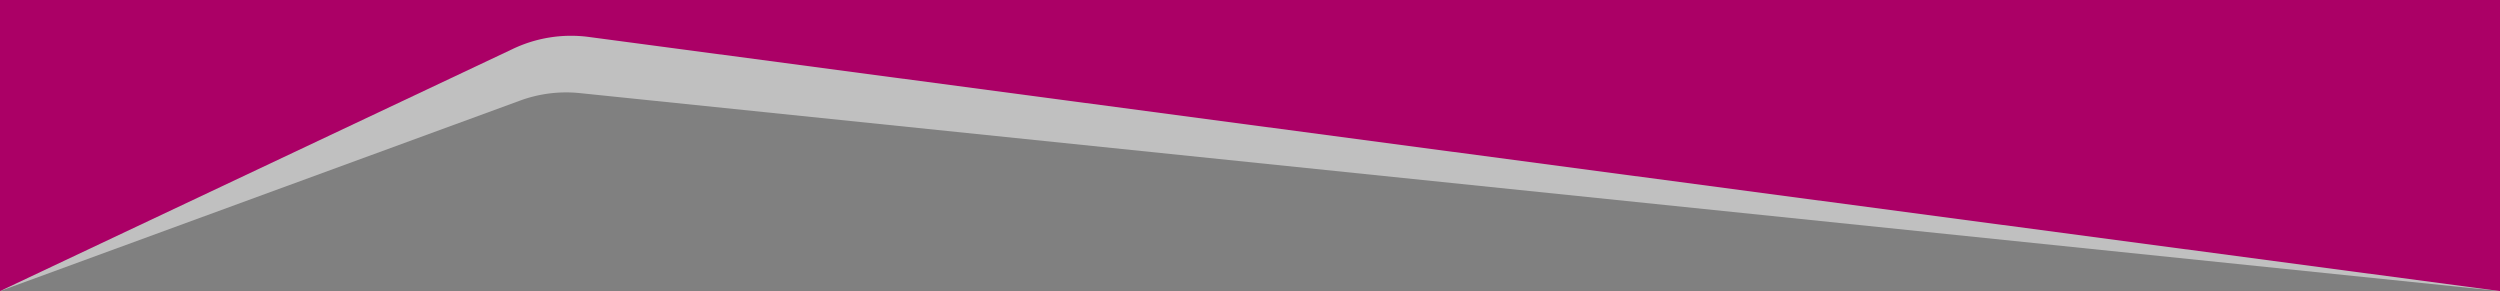 <svg xmlns="http://www.w3.org/2000/svg" width="1920" height="223.554" viewBox="0 0 1920 223.554">
  <rect x="0" y="0" width="1920" height="223.554" fill="#808080" stroke="none"/>
  <g id="footer-top" transform="translate(1920 223.554) rotate(180)">
    <path id="Path_238" data-name="Path 238" d="M1920,0,1521,146.141a102.729,102.729,0,0,1-46.14,5.924L0,0V223.554H1920Z" fill="rgba(255,255,255,0.5)"/>
    <path id="Path_239" data-name="Path 239" d="M1920,0,1526.85,185.646a103.988,103.988,0,0,1-58.635,9.581L0,0V223.554H1920Z" fill="#ab0066"/>
  </g>
</svg>
